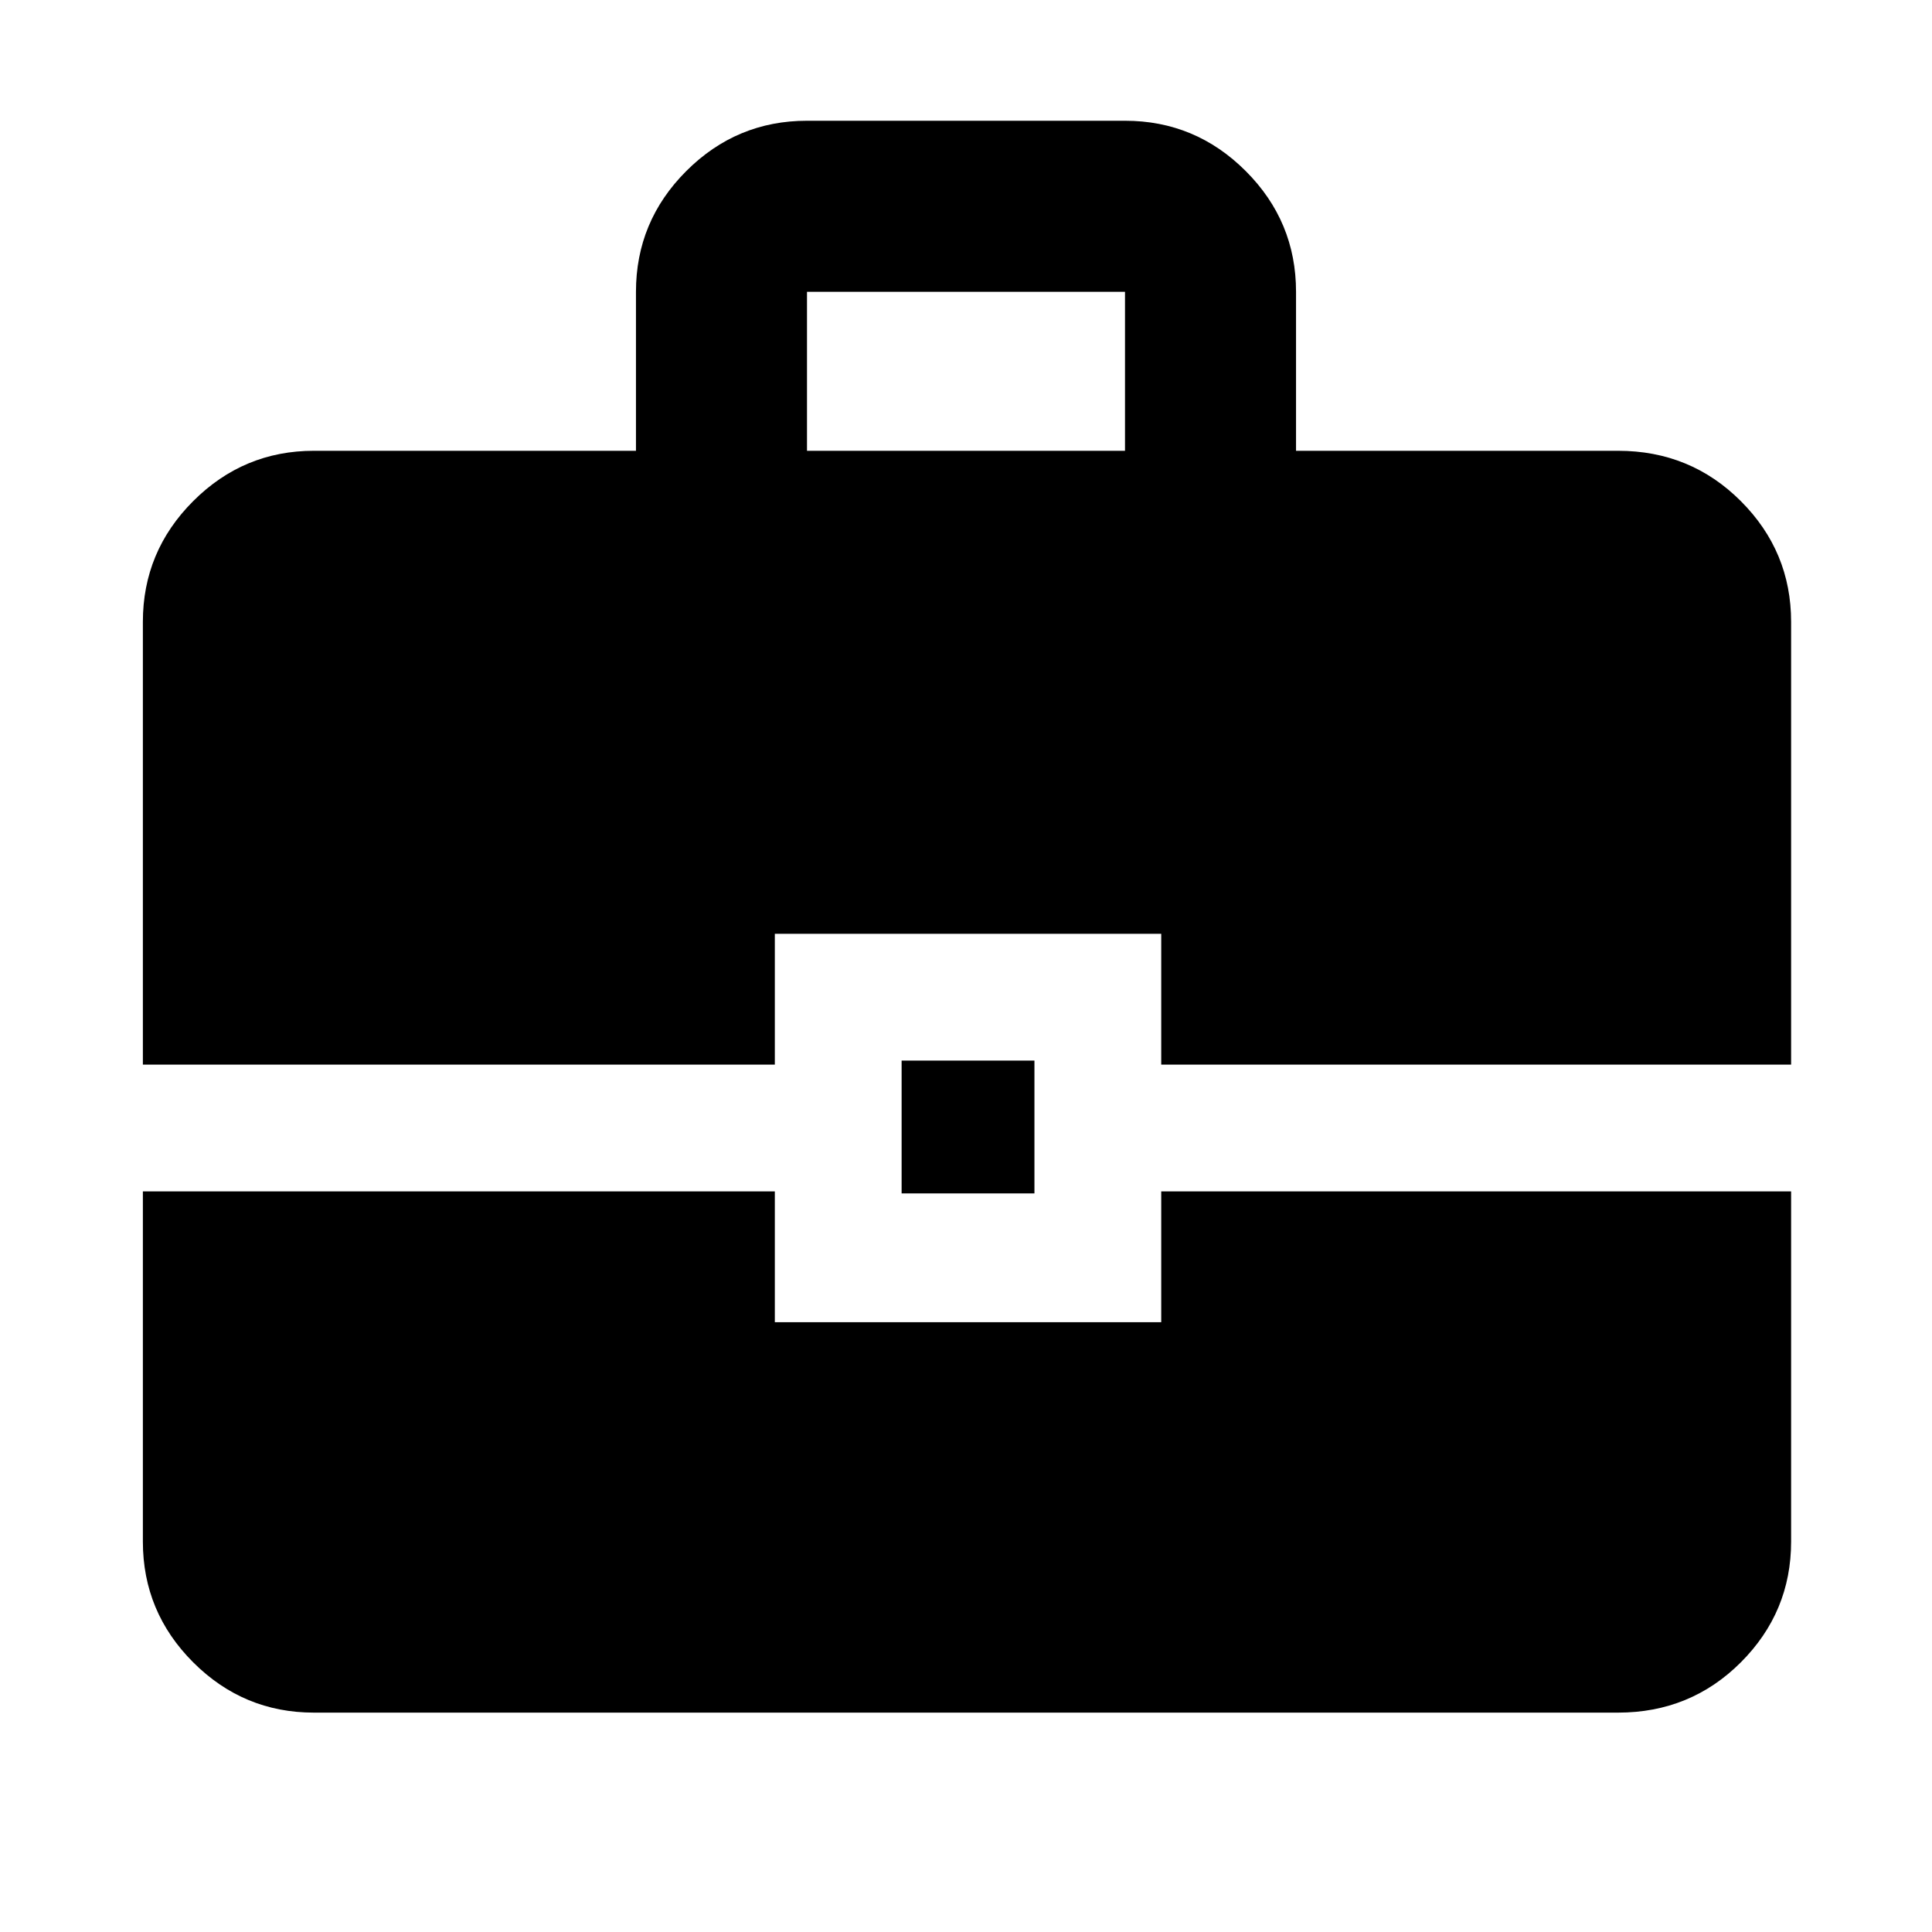 <svg xmlns="http://www.w3.org/2000/svg" height="40" width="40"><path d="M13.167 9.333V6.042q0-1.459 1.041-2.5Q15.25 2.5 16.708 2.5h6.584q1.458 0 2.5 1.042 1.041 1.041 1.041 2.5v3.291H33.5q1.5 0 2.542 1.042 1.041 1.042 1.041 2.5v9.167H24.042v-2.709h-8v2.709H2.958v-9.167q0-1.458 1.042-2.5t2.5-1.042Zm3.541 0h6.584V6.042h-6.584Zm1.959 15.375v-2.75h2.75v2.75Zm-15.709-.041h13.084v2.708h8v-2.708h13.041v7.25q0 1.458-1.041 2.5Q35 35.458 33.5 35.458h-27q-1.458 0-2.5-1.041-1.042-1.042-1.042-2.5Z"/></svg>